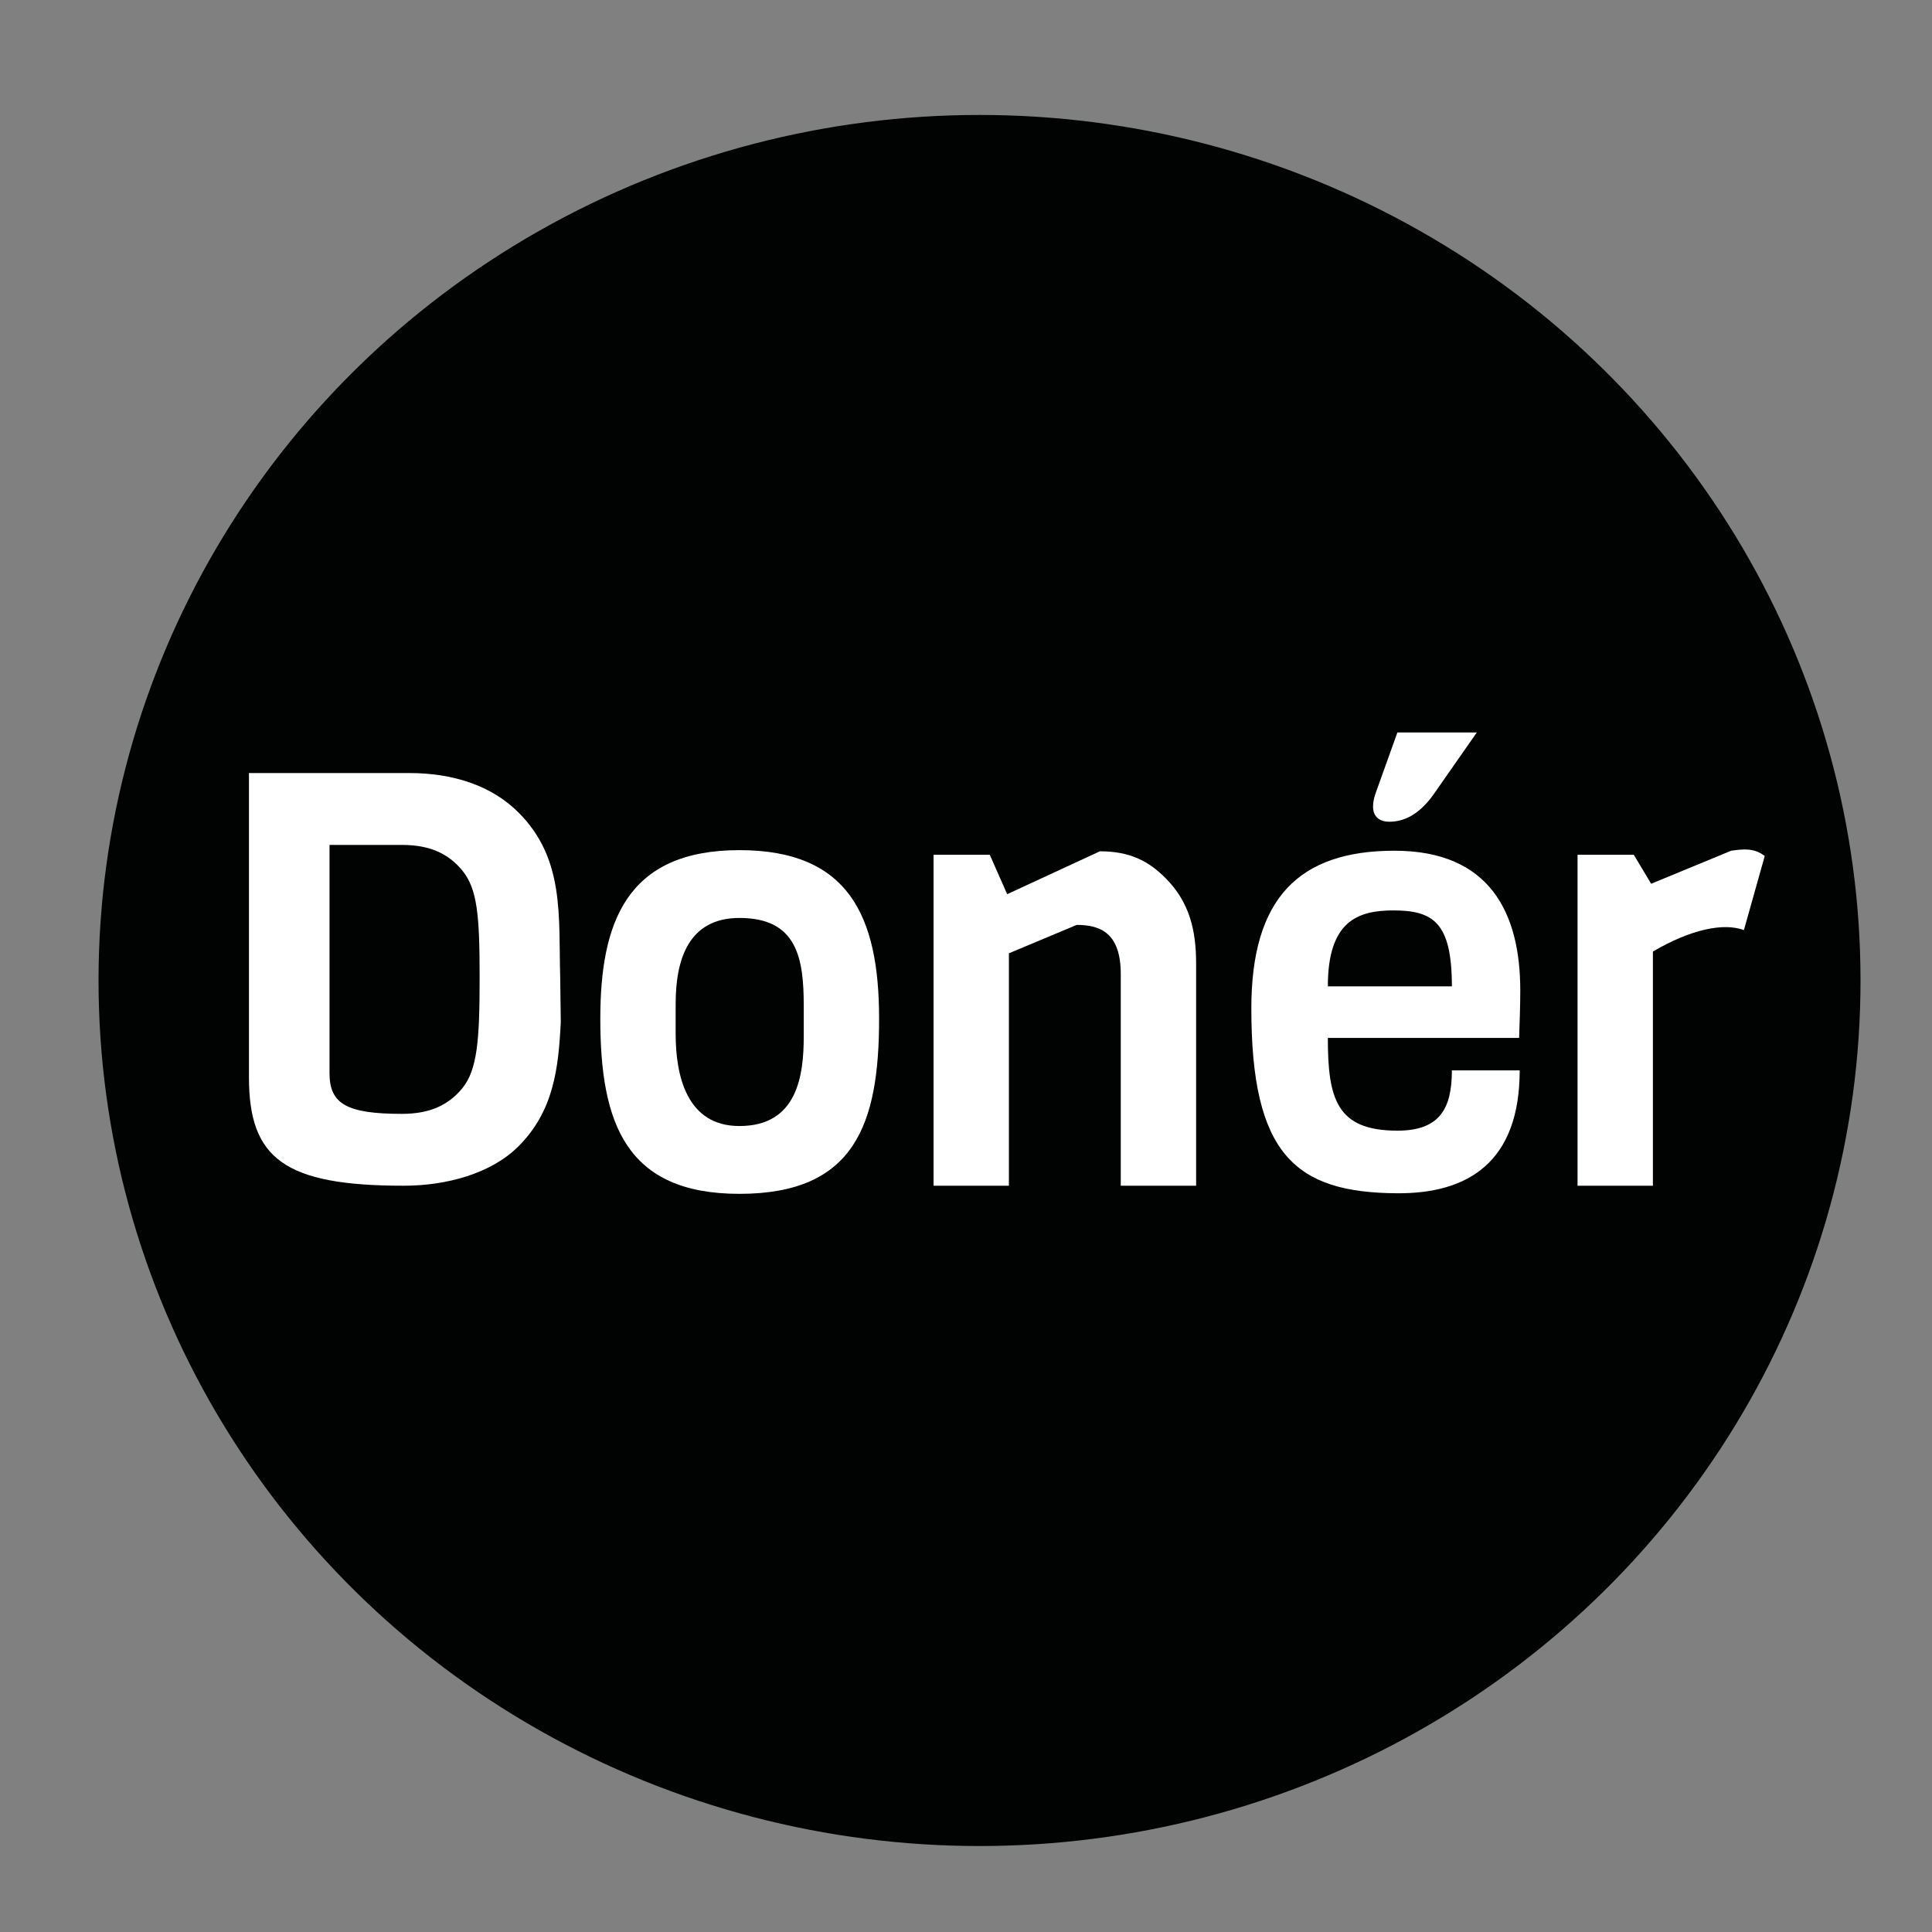 <?xml version="1.0" encoding="UTF-8" standalone="no"?>
<!-- Generator: Adobe Illustrator 20.1.0, SVG Export Plug-In . SVG Version: 6.00 Build 0)  -->

<svg
   xmlns:dc="http://purl.org/dc/elements/1.1/"
   xmlns:cc="http://creativecommons.org/ns#"
   xmlns:rdf="http://www.w3.org/1999/02/22-rdf-syntax-ns#"
   xmlns:svg="http://www.w3.org/2000/svg"
   xmlns="http://www.w3.org/2000/svg"
   xmlns:sodipodi="http://sodipodi.sourceforge.net/DTD/sodipodi-0.dtd"
   xmlns:inkscape="http://www.inkscape.org/namespaces/inkscape"
   version="1.1"
   x="0px"
   y="0px"
   viewBox="0 0 200 200"
   style="enable-background:new 0 0 200 200;"
   xml:space="preserve"
   id="svg3467"
   inkscape:version="0.91 r13725"
   sodipodi:docname="doner.svg"><rect x="0" y="0" width="200" height="200" fill="#808080" stroke="none"/><defs
     id="defs3479" /><sodipodi:namedview
     pagecolor="#ffffff"
     bordercolor="#666666"
     borderopacity="1"
     objecttolerance="10"
     gridtolerance="10"
     guidetolerance="10"
     inkscape:pageopacity="0"
     inkscape:pageshadow="2"
     inkscape:window-width="879"
     inkscape:window-height="480"
     id="namedview3477"
     showgrid="false"
     inkscape:zoom="1.18"
     inkscape:cx="100"
     inkscape:cy="100"
     inkscape:window-x="20"
     inkscape:window-y="343"
     inkscape:window-maximized="0"
     inkscape:current-layer="Layer_1" /><style
     type="text/css"
     id="style3469">
	.st0{fill:#010202;stroke:#010202;stroke-miterlimit:10;}
	.st1{fill:#FFFFFF;}
	.st2{font-family:'Viga';}
	.st3{font-size:60px;}
</style><g
     id="Layer_1"><ellipse
       class="st0"
       cx="101.4"
       cy="101.5"
       rx="90.7"
       ry="89.1"
       id="ellipse3472" /><g
       transform="matrix(1 0 0 1 20.792 122.746)"
       style="font-size:60px;font-family:Viga;fill:#ffffff"
       id="text3474"><path
         d="m 37.2,-21.54 c -0.18,-6.42 0.48,-12.3 -4.32,-17.1 -2.82,-2.82 -6.84,-4.08 -11.28,-4.08 l -16.62,0 0,31.5 C 4.98,-2.82 8.64,0 21,0 c 4.44,0 9.06,-1.26 11.88,-4.08 3.66,-3.66 4.14,-8.1 4.38,-12.84 l -0.06,-4.62 z m -8.34,0 c 0,6.48 -0.24,9.54 -1.8,11.46 -1.44,1.74 -3.36,2.64 -6.24,2.64 -5.7,0 -7.5,-1.02 -7.5,-4.2 l 0,-23.64 7.5,0 c 2.88,0 4.8,0.9 6.24,2.64 1.56,1.92 1.8,4.62 1.8,11.1 z"
         style="font-size:60px;font-family:Viga;fill:#ffffff"
         id="path3484" /><path
         d="m 62.412,-15.48 c 0,4.08 -0.66,9.3 -6.66,9.3 -5.46,0 -6.6,-5.22 -6.6,-9.54 l 0,-3.12 c 0,-4.56 1.32,-8.88 6.6,-8.88 6,0 6.66,4.2 6.66,9.12 l 0,3.12 z m 7.8,-1.8 c 0,-10.68 -3.18,-17.46 -14.46,-17.46 -11.7,0 -14.4,7.5 -14.4,17.46 0,10.8 2.64,18.12 14.4,18.12 11.94,0 14.46,-7.2 14.46,-18.12 z"
         style="font-size:60px;font-family:Viga;fill:#ffffff"
         id="path3486" /><path
         d="m 103.03,0 0,-22.98 c 0,-3.42 -0.66,-6.36 -3.18,-8.88 -1.74,-1.74 -3.66,-2.76 -6.78,-2.76 l -9.6,4.44 -1.8,-4.08 -5.82,0 0,34.26 7.8,0 0,-24.06 7.02,-2.94 c 2.46,0 4.56,0.84 4.56,5.1 l 0,21.9 7.8,0 z"
         style="font-size:60px;font-family:Viga;fill:#ffffff"
         id="path3488" /><path
         d="m 136.466,-15.3 c 0.06,-1.68 0.12,-3.42 0.12,-4.92 0,-7.98 -3.12,-14.46 -13.02,-14.46 -9.9,0 -14.82,4.92 -14.82,16.32 0,15.06 4.5,19.08 15.06,19.14 7.32,0.06 12.72,-3.18 12.72,-12.72 l -7.02,0 c 0,3.96 -1.26,6.24 -5.64,6.24 -6.3,0 -7.2,-3.3 -7.2,-9.6 l 19.8,0 z m -19.8,-5.34 c 0,-6.72 3.06,-7.86 6.78,-7.86 4.14,0 6.06,1.26 6.06,7.86 l -12.84,0 z m 15.42,-26.28 -8.22,0 -2.28,6.36 c -0.18,0.54 -0.24,0.96 -0.24,1.32 0,1.08 0.72,1.56 1.68,1.56 1.44,0 3.06,-0.66 4.62,-2.88 l 4.44,-6.36 z"
         style="font-size:60px;font-family:Viga;fill:#ffffff"
         id="path3490" /><path
         d="m 161.896,-34.14 c -1.14,-0.84 -2.16,-0.72 -3.48,-0.54 l -8.28,3.42 -1.8,-3 -5.82,0 0,34.26 7.8,0 0,-24.24 c 3.96,-2.34 7.38,-3 9.42,-2.22 l 2.16,-7.68 z"
         style="font-size:60px;font-family:Viga;fill:#ffffff"
         id="path3492" /></g></g><g
     id="Layer_2" /></svg>